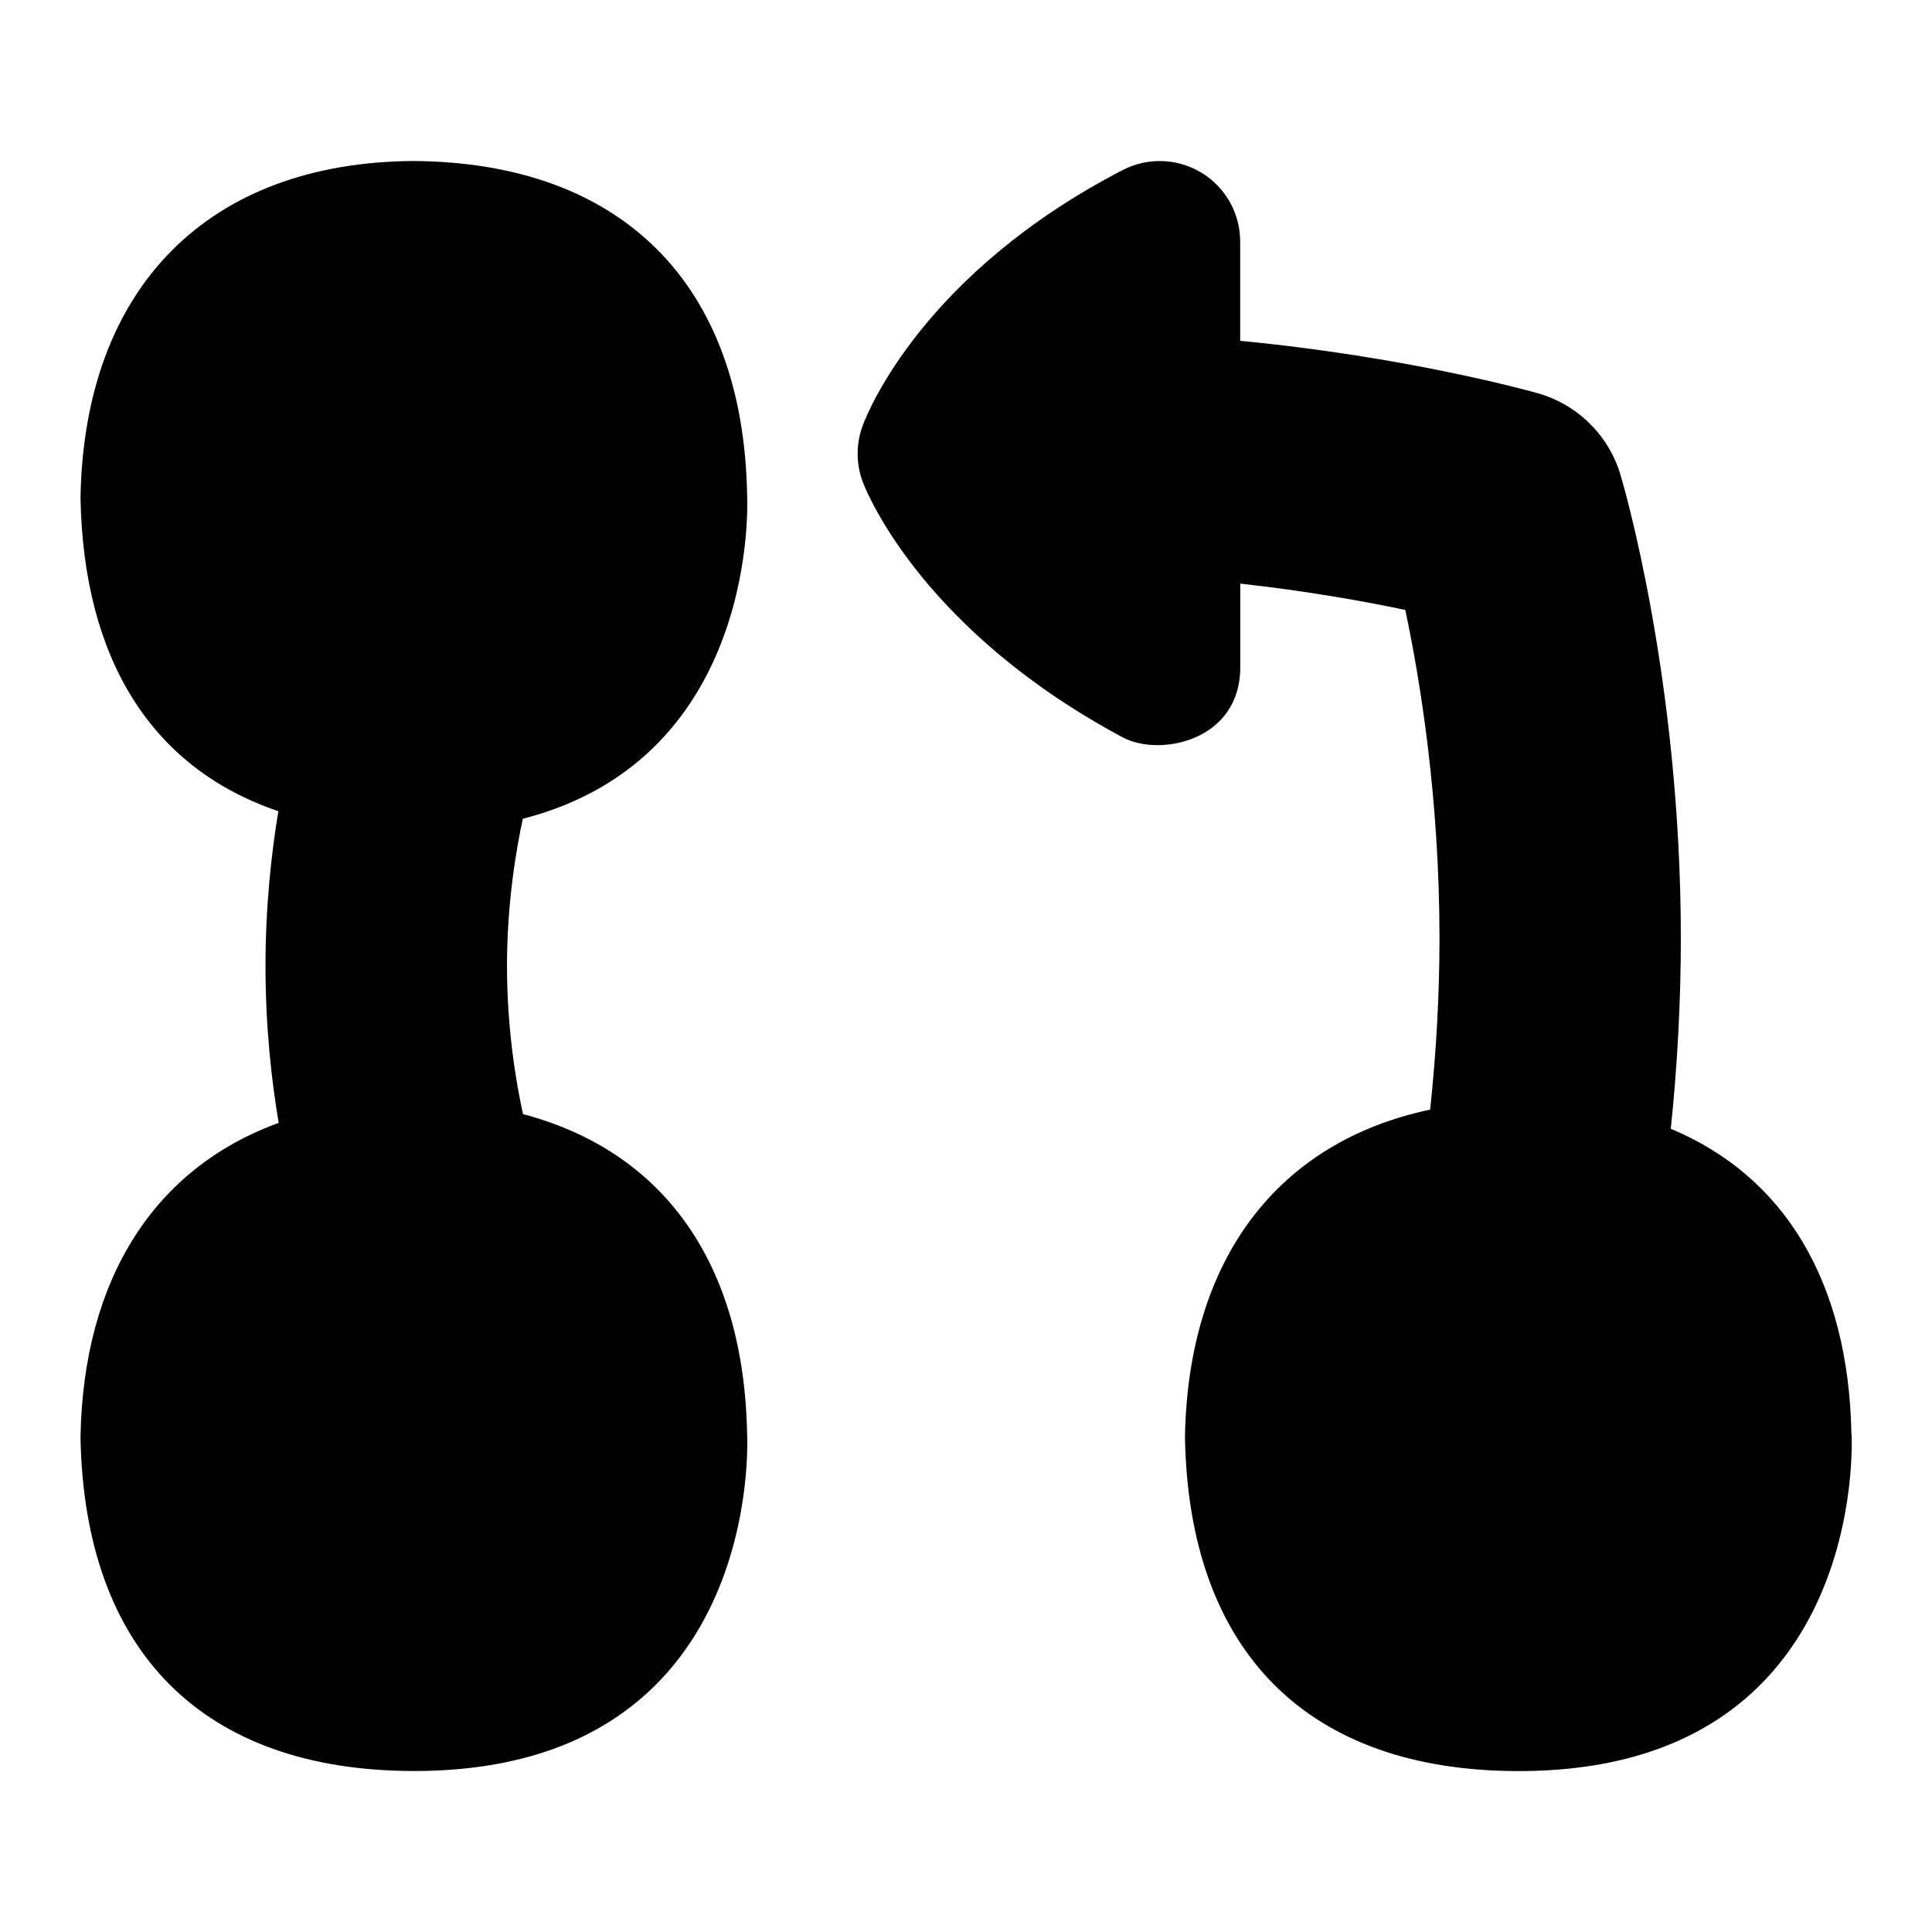 <?xml version="1.0" encoding="UTF-8"?>
<svg xmlns="http://www.w3.org/2000/svg" id="Layer_1" data-name="Layer 1" viewBox="0 0 24 24">
  <path d="M6.495,10.171c2.969-.762,2.786-4.024,2.786-4.024-.047-2.619-1.554-4.13-4.147-4.147-2.544,.017-4.089,1.567-4.134,4.183,.037,2.021,.894,3.365,2.458,3.894-.085,.511-.16,1.174-.16,1.923,0,.764,.077,1.436,.164,1.949-1.535,.557-2.428,1.926-2.462,3.905,.048,2.658,1.517,4.146,4.146,4.146,4.369,0,4.135-4.183,4.135-4.183-.038-2.119-1.032-3.513-2.784-3.977-.079-.359-.199-1.033-.199-1.841,0-.792,.118-1.464,.197-1.829Z"/>
  <path d="M22.999,17.817c-.034-1.891-.829-3.204-2.244-3.795,.083-.795,.125-1.589,.125-2.368,0-3.218-.719-5.654-.75-5.756-.146-.491-.534-.873-1.027-1.013-.078-.022-1.619-.453-3.697-.651v-1.234c0-.349-.182-.673-.48-.854-.299-.181-.669-.194-.979-.034-2.465,1.277-3.159,2.984-3.23,3.174-.084,.226-.084,.474,0,.699,.071,.19,.783,1.866,3.23,3.175,.462,.247,1.472,.043,1.46-.888v-1.022c.824,.091,1.539,.219,2.05,.327,.183,.861,.425,2.334,.425,4.078,0,.699-.04,1.413-.116,2.129-1.891,.4-3.008,1.852-3.046,4.071,.048,2.658,1.517,4.146,4.146,4.146,4.369,0,4.135-4.183,4.135-4.183Z"/>
</svg>

